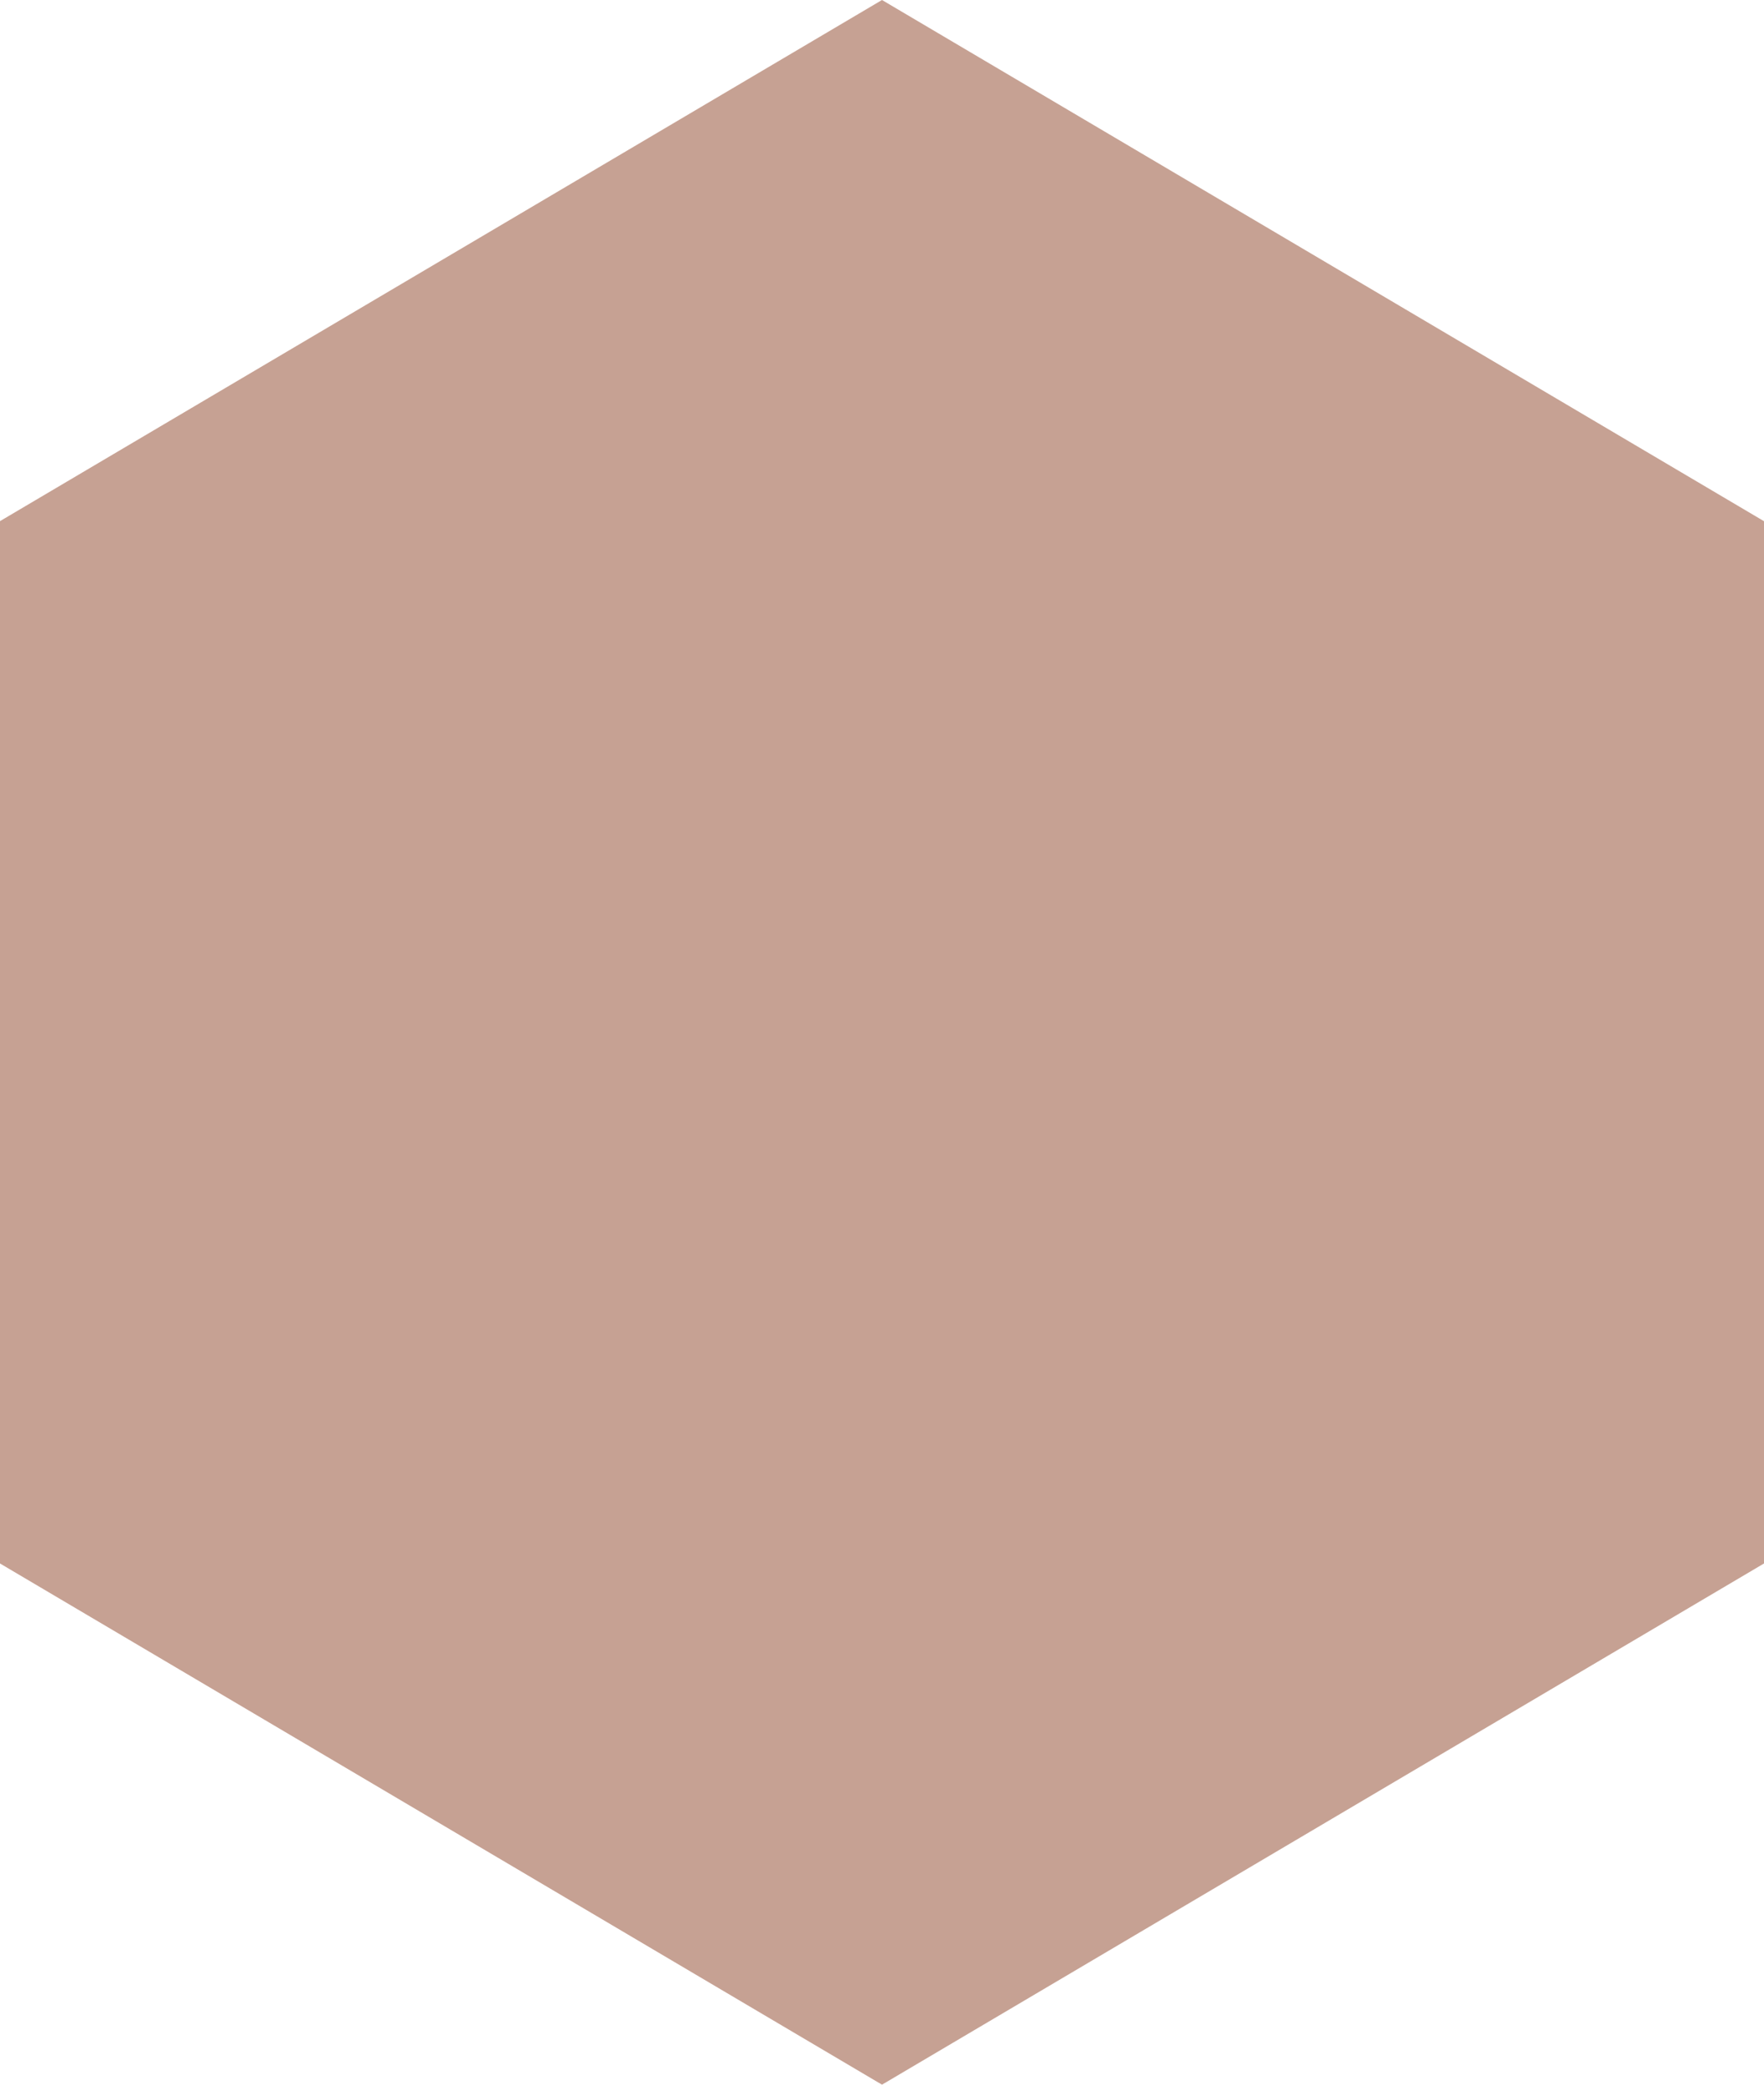 <svg xmlns="http://www.w3.org/2000/svg" width="28.49" height="33.67" viewBox="0 0 28.49 33.67">
  <path id="Polygon_4" data-name="Polygon 4" d="M25.252,0,33.67,14.245,25.252,28.49H8.417L0,14.245,8.418,0Z" transform="translate(28.49) rotate(90)" fill="#c6a193"/>
</svg>
